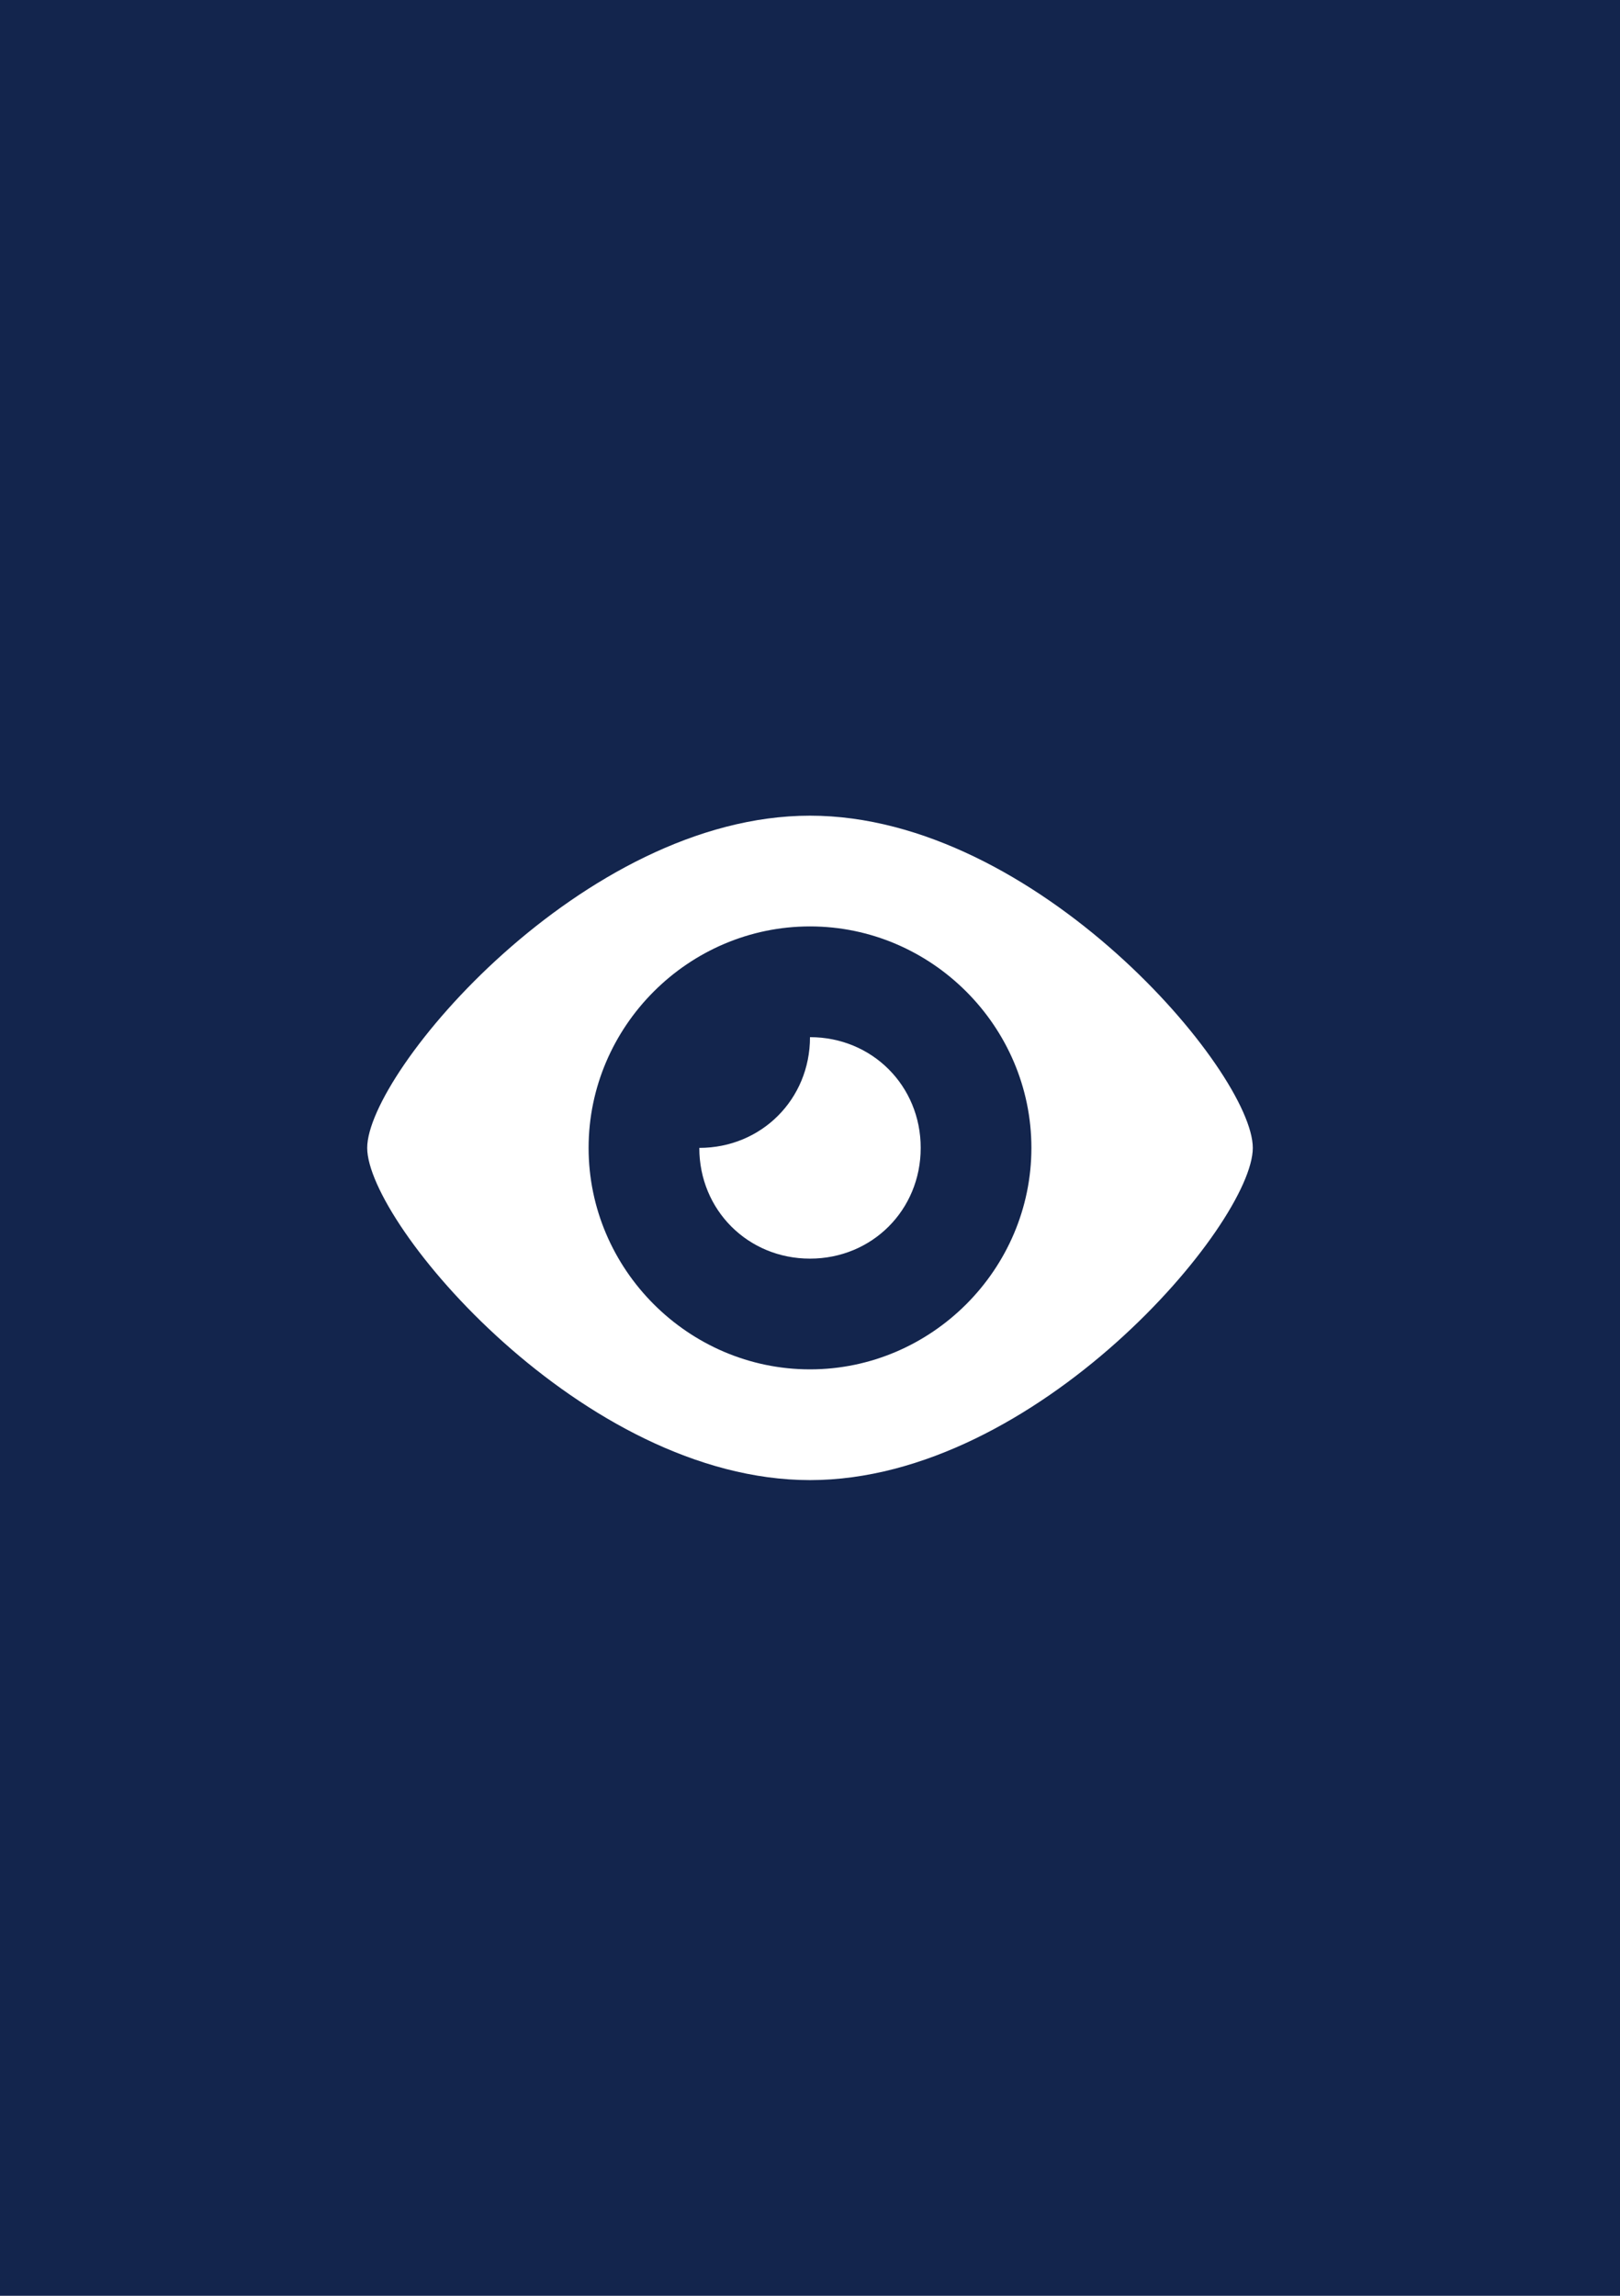 <svg version="1.0" id="Направляющие" xmlns="http://www.w3.org/2000/svg" x="0" y="0" viewBox="0 0 60 85" xml:space="preserve"><g id="dzen_1_"><path id="dzen" fill="#13254D" d="M0 0h60v85H0z"/></g><path id="просмотры" fill="#FFF" d="M30 38.4c0 2.3-1.8 4.1-4.1 4.1 0 2.3 1.8 4.1 4.1 4.1s4.1-1.8 4.1-4.1-1.8-4.1-4.1-4.1zm0-8.2c-8.4 0-16.4 9.5-16.4 12.3s8 12.3 16.4 12.3 16.4-9.5 16.4-12.3-8-12.3-16.4-12.3zm0 20.5c-4.5 0-8.2-3.7-8.2-8.2s3.7-8.2 8.2-8.2 8.2 3.7 8.2 8.2-3.7 8.2-8.2 8.2z"/></svg>